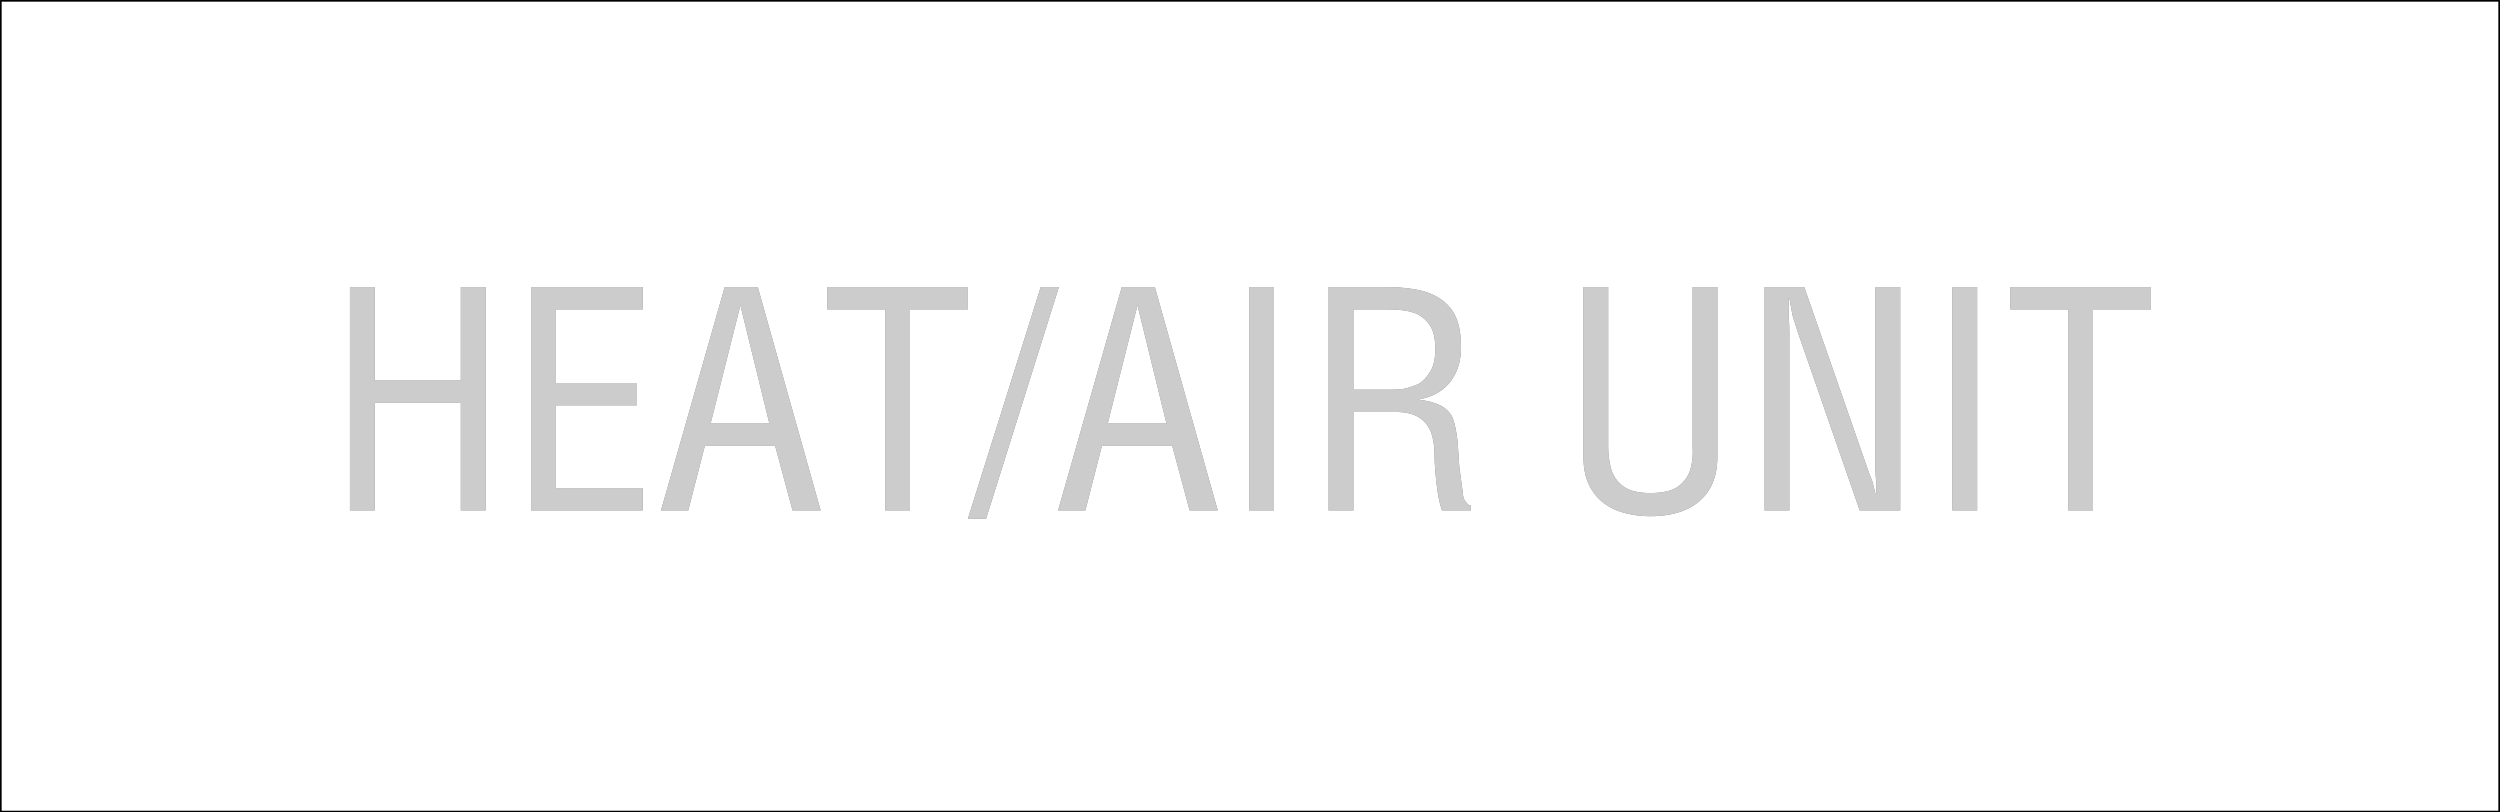 <?xml version="1.0" encoding="utf-8"?>
<!-- Generator: Adobe Illustrator 15.0.2, SVG Export Plug-In . SVG Version: 6.00 Build 0)  -->
<!DOCTYPE svg PUBLIC "-//W3C//DTD SVG 1.1//EN" "http://www.w3.org/Graphics/SVG/1.1/DTD/svg11.dtd">
<svg version="1.1" id="Layer_2" xmlns="http://www.w3.org/2000/svg" xmlns:xlink="http://www.w3.org/1999/xlink" x="0px" y="0px"
	 width="151.1px" height="49.1px" viewBox="0 0 151.1 49.1" enable-background="new 0 0 151.1 49.1" xml:space="preserve">
<rect x="0" y="0" width="151.1" height="49.1" fill="#808080" stroke="none"/>
<path fill-rule="evenodd" clip-rule="evenodd" fill="#FFFFFF" d="M81.8,18.7h2.1c0.267,0,0.55,0.017,0.85,0.05
	c0.333,0.033,0.65,0.117,0.95,0.25c0.3,0.167,0.55,0.4,0.75,0.7c0.2,0.333,0.3,0.8,0.3,1.4c0,0.567-0.1,1.017-0.3,1.35
	c-0.2,0.333-0.433,0.583-0.7,0.75c-0.3,0.133-0.6,0.233-0.9,0.3c-0.267,0.033-0.5,0.05-0.7,0.05H81.8V18.7z M75.5,17.35v13.5H77
	v-13.5H75.5z M67.8,17.35l-3.85,13.5h1.65l1-3.9h4.25l1.05,3.9h1.7l-3.8-13.5H67.8z M70.5,25.6h-3.55l1.8-7.15L70.5,25.6z
	 M62.9,17.35l-4.4,14h1.1l4.4-14H62.9z M95.7,17.35V27.6c0,0.8,0.167,1.467,0.5,2c0.333,0.533,0.8,0.933,1.4,1.2
	c0.633,0.267,1.35,0.4,2.15,0.4c0.833,0,1.55-0.133,2.15-0.4c0.6-0.267,1.067-0.667,1.4-1.2c0.333-0.533,0.5-1.2,0.5-2V17.35h-1.5
	v9.7c0.033,0.367,0,0.767-0.1,1.2c-0.1,0.434-0.333,0.8-0.7,1.1s-0.95,0.45-1.75,0.45c-0.767,0-1.333-0.15-1.7-0.45
	s-0.6-0.667-0.7-1.1c-0.1-0.433-0.15-0.833-0.15-1.2v-9.7H95.7z M83.75,17.35H80.3v13.5h1.5v-5.95h2.6c0.567,0,1.033,0.117,1.4,0.35
	c0.333,0.233,0.567,0.533,0.7,0.9c0.133,0.4,0.2,0.817,0.2,1.25c0,0.333,0.017,0.7,0.05,1.1c0.033,0.434,0.083,0.867,0.15,1.3
	c0.067,0.4,0.15,0.75,0.25,1.05h1.75v-0.3c-0.1,0-0.183-0.05-0.25-0.15c-0.1-0.1-0.167-0.216-0.2-0.35
	c-0.033-0.133-0.05-0.25-0.05-0.35c-0.067-0.5-0.133-1-0.2-1.5c-0.033-0.5-0.066-1-0.1-1.5c-0.067-0.6-0.167-1.083-0.3-1.45
	c-0.167-0.333-0.417-0.583-0.75-0.75c-0.333-0.167-0.783-0.283-1.35-0.35c0.8-0.133,1.417-0.45,1.85-0.95
	c0.467-0.533,0.717-1.2,0.75-2c0.033-1.033-0.133-1.833-0.5-2.4c-0.367-0.534-0.9-0.917-1.6-1.15
	C85.533,17.45,84.717,17.35,83.75,17.35z M118,17.35v13.5h1.5v-13.5H118z M108.15,18c0.067,0.4,0.133,0.767,0.2,1.1
	c0.1,0.333,0.2,0.65,0.3,0.95l3.75,10.8h2.45v-13.5h-1.5v11c0,0.267,0.017,0.533,0.05,0.8c0,0.233,0,0.467,0,0.7h-0.05
	c-0.067-0.3-0.133-0.567-0.2-0.8c-0.1-0.233-0.183-0.45-0.25-0.65l-3.85-11.05h-2.4v13.5h1.5V20.1c0-0.367-0.017-0.717-0.05-1.05
	c0-0.333,0-0.684,0-1.05H108.15z M121.5,18.7h3.5v12.15h1.5V18.7h3.5v-1.35h-8.5V18.7z M151.05,49.05h-151v-49h151V49.05z
	 M27.85,17.35V23h-5.2v-5.65h-1.5v13.5h1.5v-6.5h5.2v6.5h1.5v-13.5H27.85z M33.6,29.5v-5h4.9v-1.35h-4.9V18.7h5.25v-1.35H32.1v13.5
	h6.75V29.5H33.6z M43.8,17.35l-3.85,13.5h1.65l1-3.9h4.25l1.05,3.9h1.7l-3.8-13.5H43.8z M42.95,25.6l1.8-7.15l1.75,7.15H42.95z
	 M58.5,18.7v-1.35H50v1.35h3.5v12.15H55V18.7H58.5z"/>
<path fill-rule="evenodd" clip-rule="evenodd" fill="#CCCCCC" d="M121.5,18.7v-1.35h8.5v1.35h-3.5v12.15H125V18.7H121.5z M108.15,18
	h-0.05c0,0.367,0,0.717,0,1.05c0.033,0.333,0.05,0.683,0.05,1.05v10.75h-1.5v-13.5h2.4l3.85,11.05c0.067,0.2,0.15,0.417,0.25,0.65
	c0.067,0.233,0.133,0.5,0.2,0.8h0.05c0-0.233,0-0.467,0-0.7c-0.033-0.267-0.05-0.533-0.05-0.8v-11h1.5v13.5h-2.45l-3.75-10.8
	c-0.1-0.3-0.2-0.617-0.3-0.95C108.283,18.766,108.217,18.399,108.15,18z M118,17.35h1.5v13.5H118V17.35z M83.75,17.35
	c0.967,0,1.783,0.1,2.45,0.3c0.7,0.233,1.233,0.617,1.6,1.15c0.367,0.566,0.533,1.367,0.5,2.4c-0.033,0.8-0.283,1.467-0.75,2
	c-0.433,0.5-1.05,0.816-1.85,0.95c0.567,0.067,1.017,0.184,1.35,0.35c0.333,0.167,0.583,0.417,0.75,0.75
	c0.133,0.367,0.233,0.85,0.3,1.45c0.033,0.5,0.066,1,0.1,1.5c0.067,0.5,0.133,1,0.2,1.5c0,0.1,0.017,0.217,0.05,0.35
	c0.034,0.133,0.1,0.25,0.2,0.35c0.067,0.1,0.15,0.15,0.25,0.15v0.3h-1.75c-0.1-0.3-0.183-0.65-0.25-1.05
	c-0.067-0.434-0.117-0.867-0.15-1.3c-0.033-0.4-0.05-0.767-0.05-1.1c0-0.433-0.066-0.85-0.2-1.25c-0.133-0.367-0.367-0.667-0.7-0.9
	c-0.367-0.233-0.833-0.35-1.4-0.35h-2.6v5.95h-1.5v-13.5H83.75z M95.7,17.35h1.5v9.7c0,0.367,0.05,0.767,0.15,1.2
	c0.1,0.434,0.333,0.8,0.7,1.1s0.934,0.45,1.7,0.45c0.8,0,1.383-0.15,1.75-0.45s0.6-0.667,0.7-1.1c0.1-0.433,0.133-0.833,0.1-1.2
	v-9.7h1.5V27.6c0,0.8-0.167,1.467-0.5,2c-0.333,0.533-0.8,0.933-1.4,1.2c-0.6,0.267-1.317,0.4-2.15,0.4c-0.8,0-1.517-0.133-2.15-0.4
	c-0.6-0.267-1.067-0.667-1.4-1.2c-0.333-0.533-0.5-1.2-0.5-2V17.35z M62.9,17.35H64l-4.4,14h-1.1L62.9,17.35z M70.5,25.6l-1.75-7.15
	l-1.8,7.15H70.5z M67.8,17.35h2l3.8,13.5h-1.7l-1.05-3.9H66.6l-1,3.9h-1.65L67.8,17.35z M75.5,17.35H77v13.5h-1.5V17.35z M81.8,18.7
	v4.85h2.35c0.2,0,0.433-0.017,0.7-0.05c0.3-0.066,0.6-0.167,0.9-0.3c0.267-0.167,0.5-0.417,0.7-0.75c0.2-0.333,0.3-0.783,0.3-1.35
	c0-0.6-0.1-1.067-0.3-1.4c-0.2-0.3-0.45-0.533-0.75-0.7c-0.3-0.133-0.617-0.217-0.95-0.25c-0.3-0.033-0.583-0.05-0.85-0.05H81.8z
	 M58.5,18.7H55v12.15h-1.5V18.7H50v-1.35h8.5V18.7z M42.95,25.6h3.55l-1.75-7.15L42.95,25.6z M43.8,17.35h2l3.8,13.5h-1.7l-1.05-3.9
	H42.6l-1,3.9h-1.65L43.8,17.35z M33.6,29.5h5.25v1.35H32.1v-13.5h6.75v1.35H33.6v4.45h4.9v1.35h-4.9V29.5z M27.85,17.35h1.5v13.5
	h-1.5v-6.5h-5.2v6.5h-1.5v-13.5h1.5V23h5.2V17.35z"/>
<rect x="0.05" y="0.05" fill-rule="evenodd" clip-rule="evenodd" fill="none" stroke="#000000" stroke-width="0.1" stroke-linecap="round" stroke-linejoin="round" stroke-miterlimit="3" width="151" height="49"/>
</svg>
